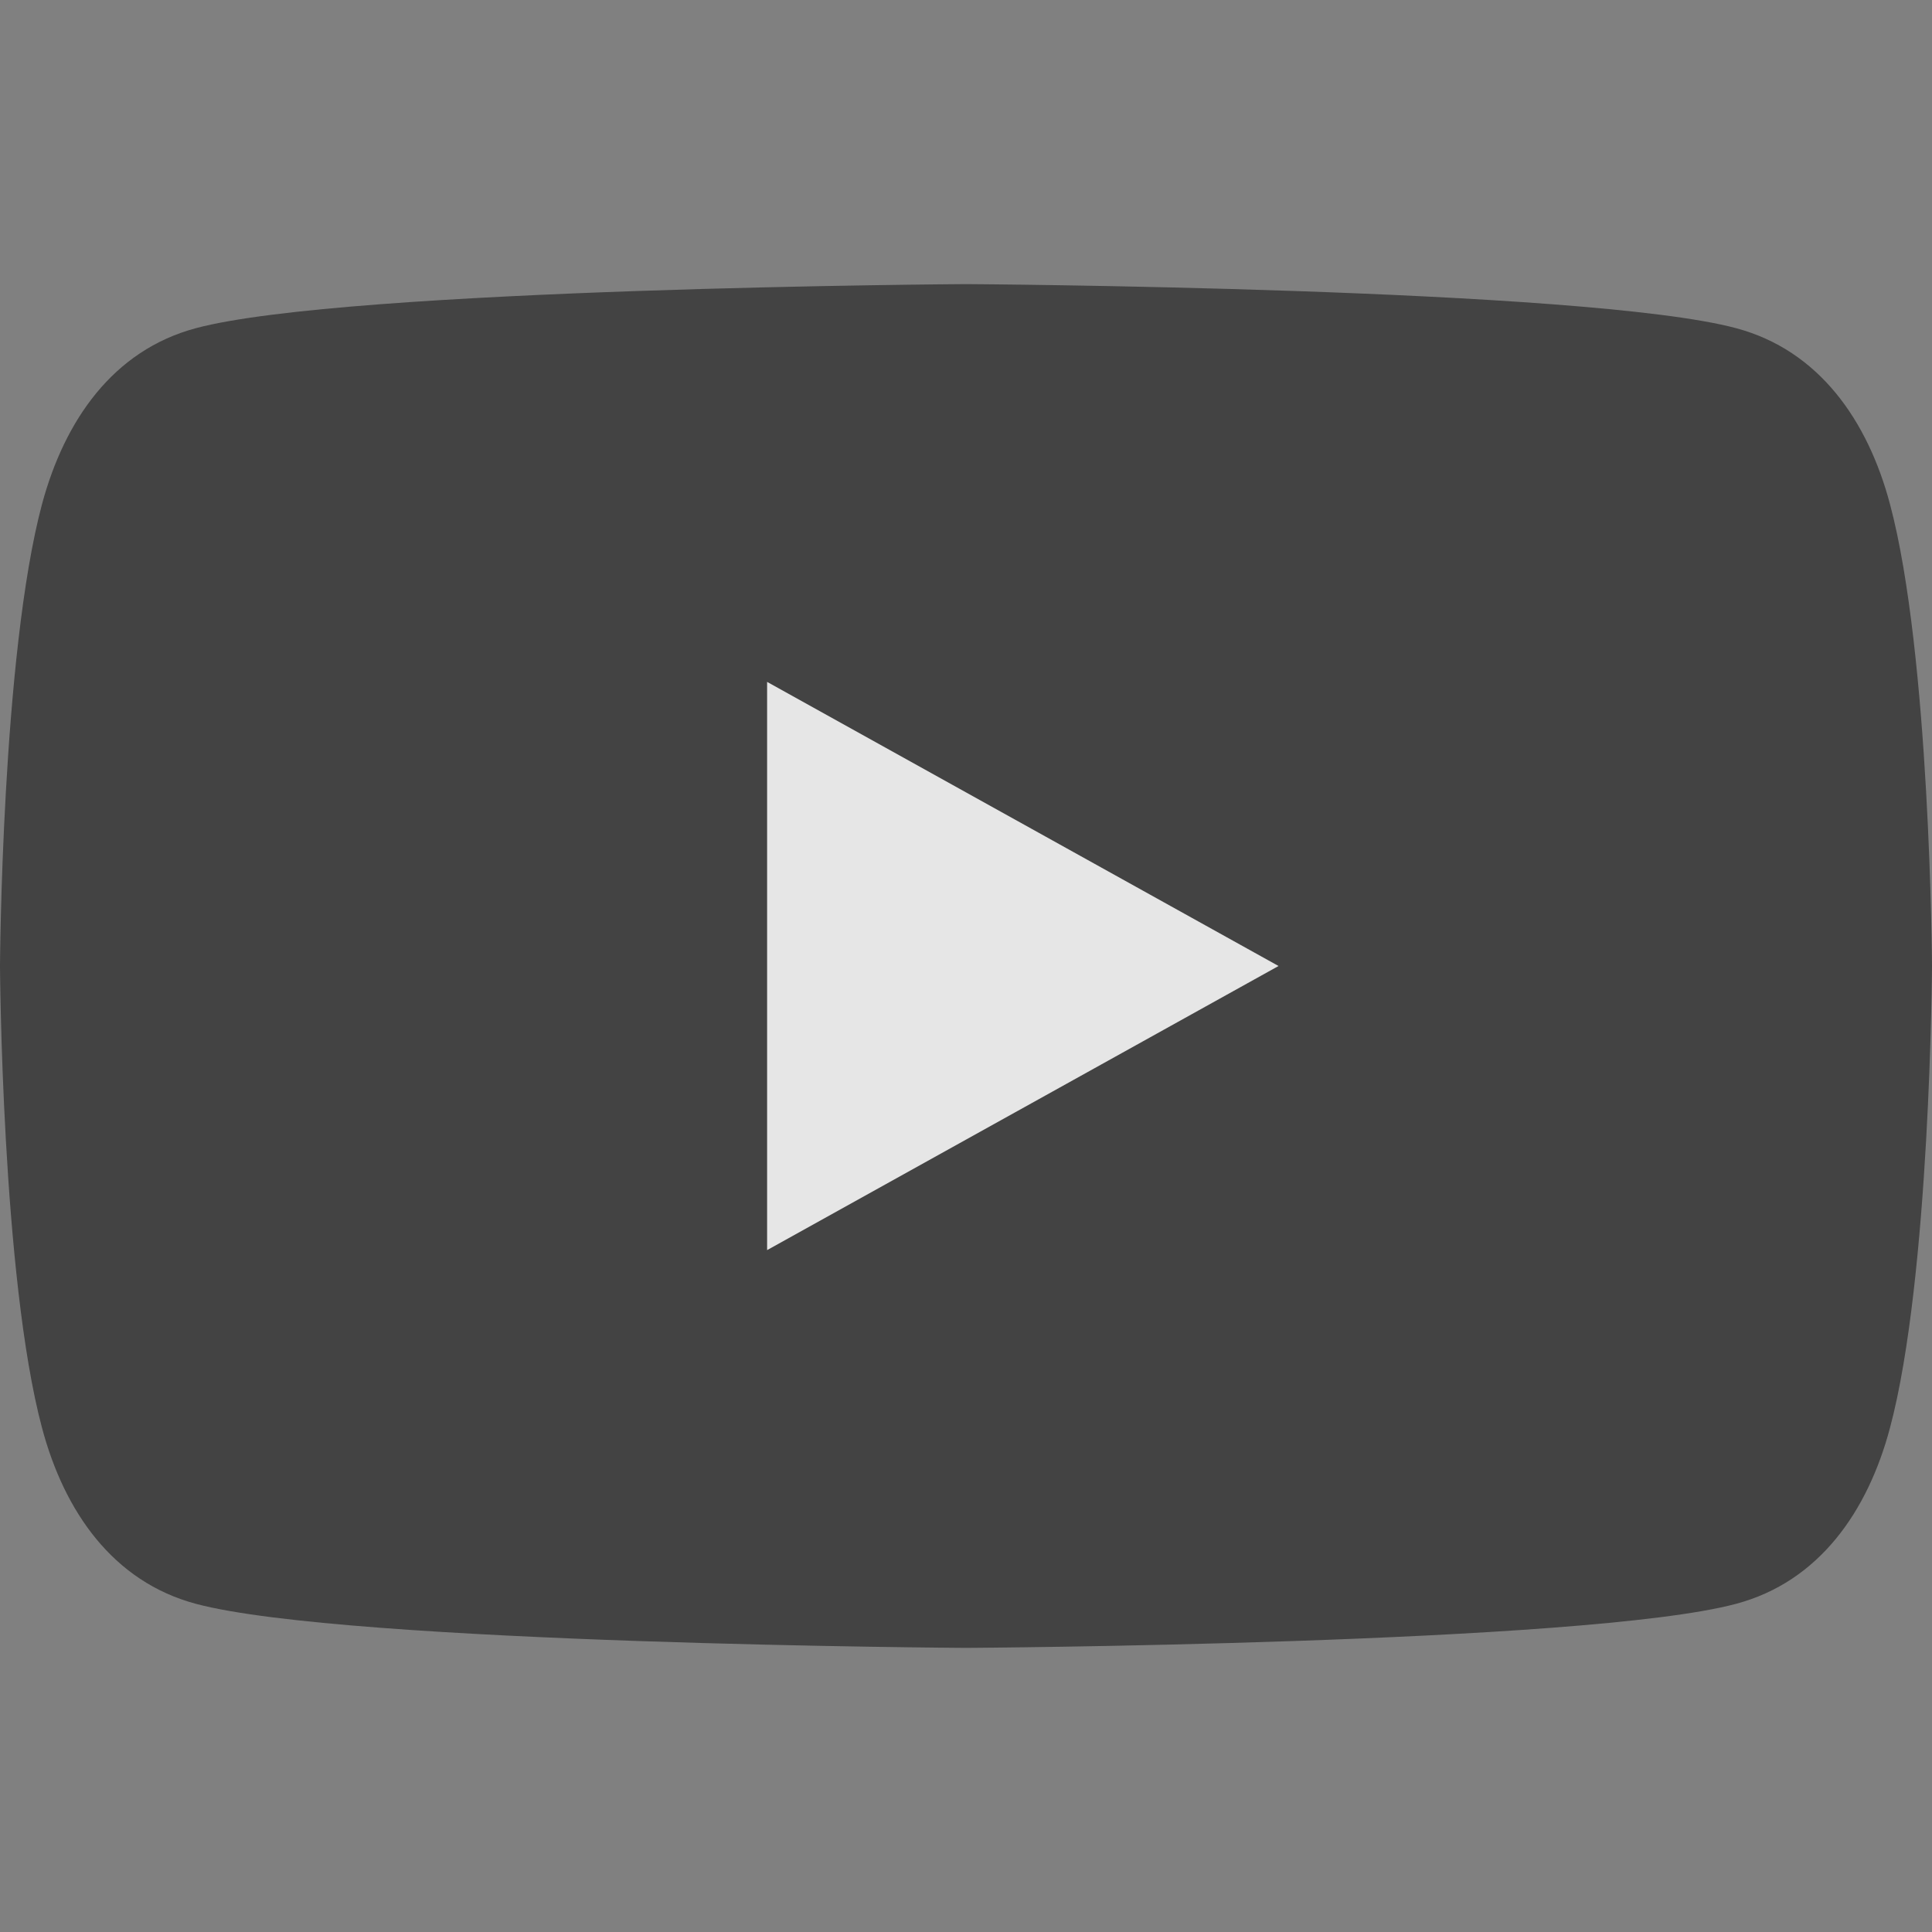 <svg width="73" height="73" viewBox="0 0 73 73" fill="none" xmlns="http://www.w3.org/2000/svg">
<rect x="0" y="0" width="73" height="73" fill="#808080" stroke="none"/>
<g opacity="0.8" clip-path="url(#clip0_337_21560)">
<path d="M71.411 19.044C70.574 15.899 68.738 13.237 65.593 12.399C59.892 10.875 36.5 10.735 36.5 10.735C36.5 10.735 13.108 10.875 7.407 12.399C4.262 13.237 2.437 15.899 1.589 19.044C0.064 24.745 0 36.5 0 36.5C0 36.5 0.064 48.255 1.589 53.956C2.426 57.101 4.262 59.763 7.407 60.601C13.108 62.125 36.5 62.265 36.5 62.265C36.5 62.265 59.892 62.125 65.593 60.601C68.738 59.763 70.574 57.101 71.411 53.956C72.936 48.255 73 36.5 73 36.5C73 36.5 72.936 24.745 71.411 19.044Z" fill="#333333"/>
<path d="M48.309 36.5L28.985 25.765V47.235" fill="white"/>
</g>
<defs>
<clipPath id="clip0_337_21560">
<rect width="73" height="73" fill="white"/>
</clipPath>
</defs>
</svg>
